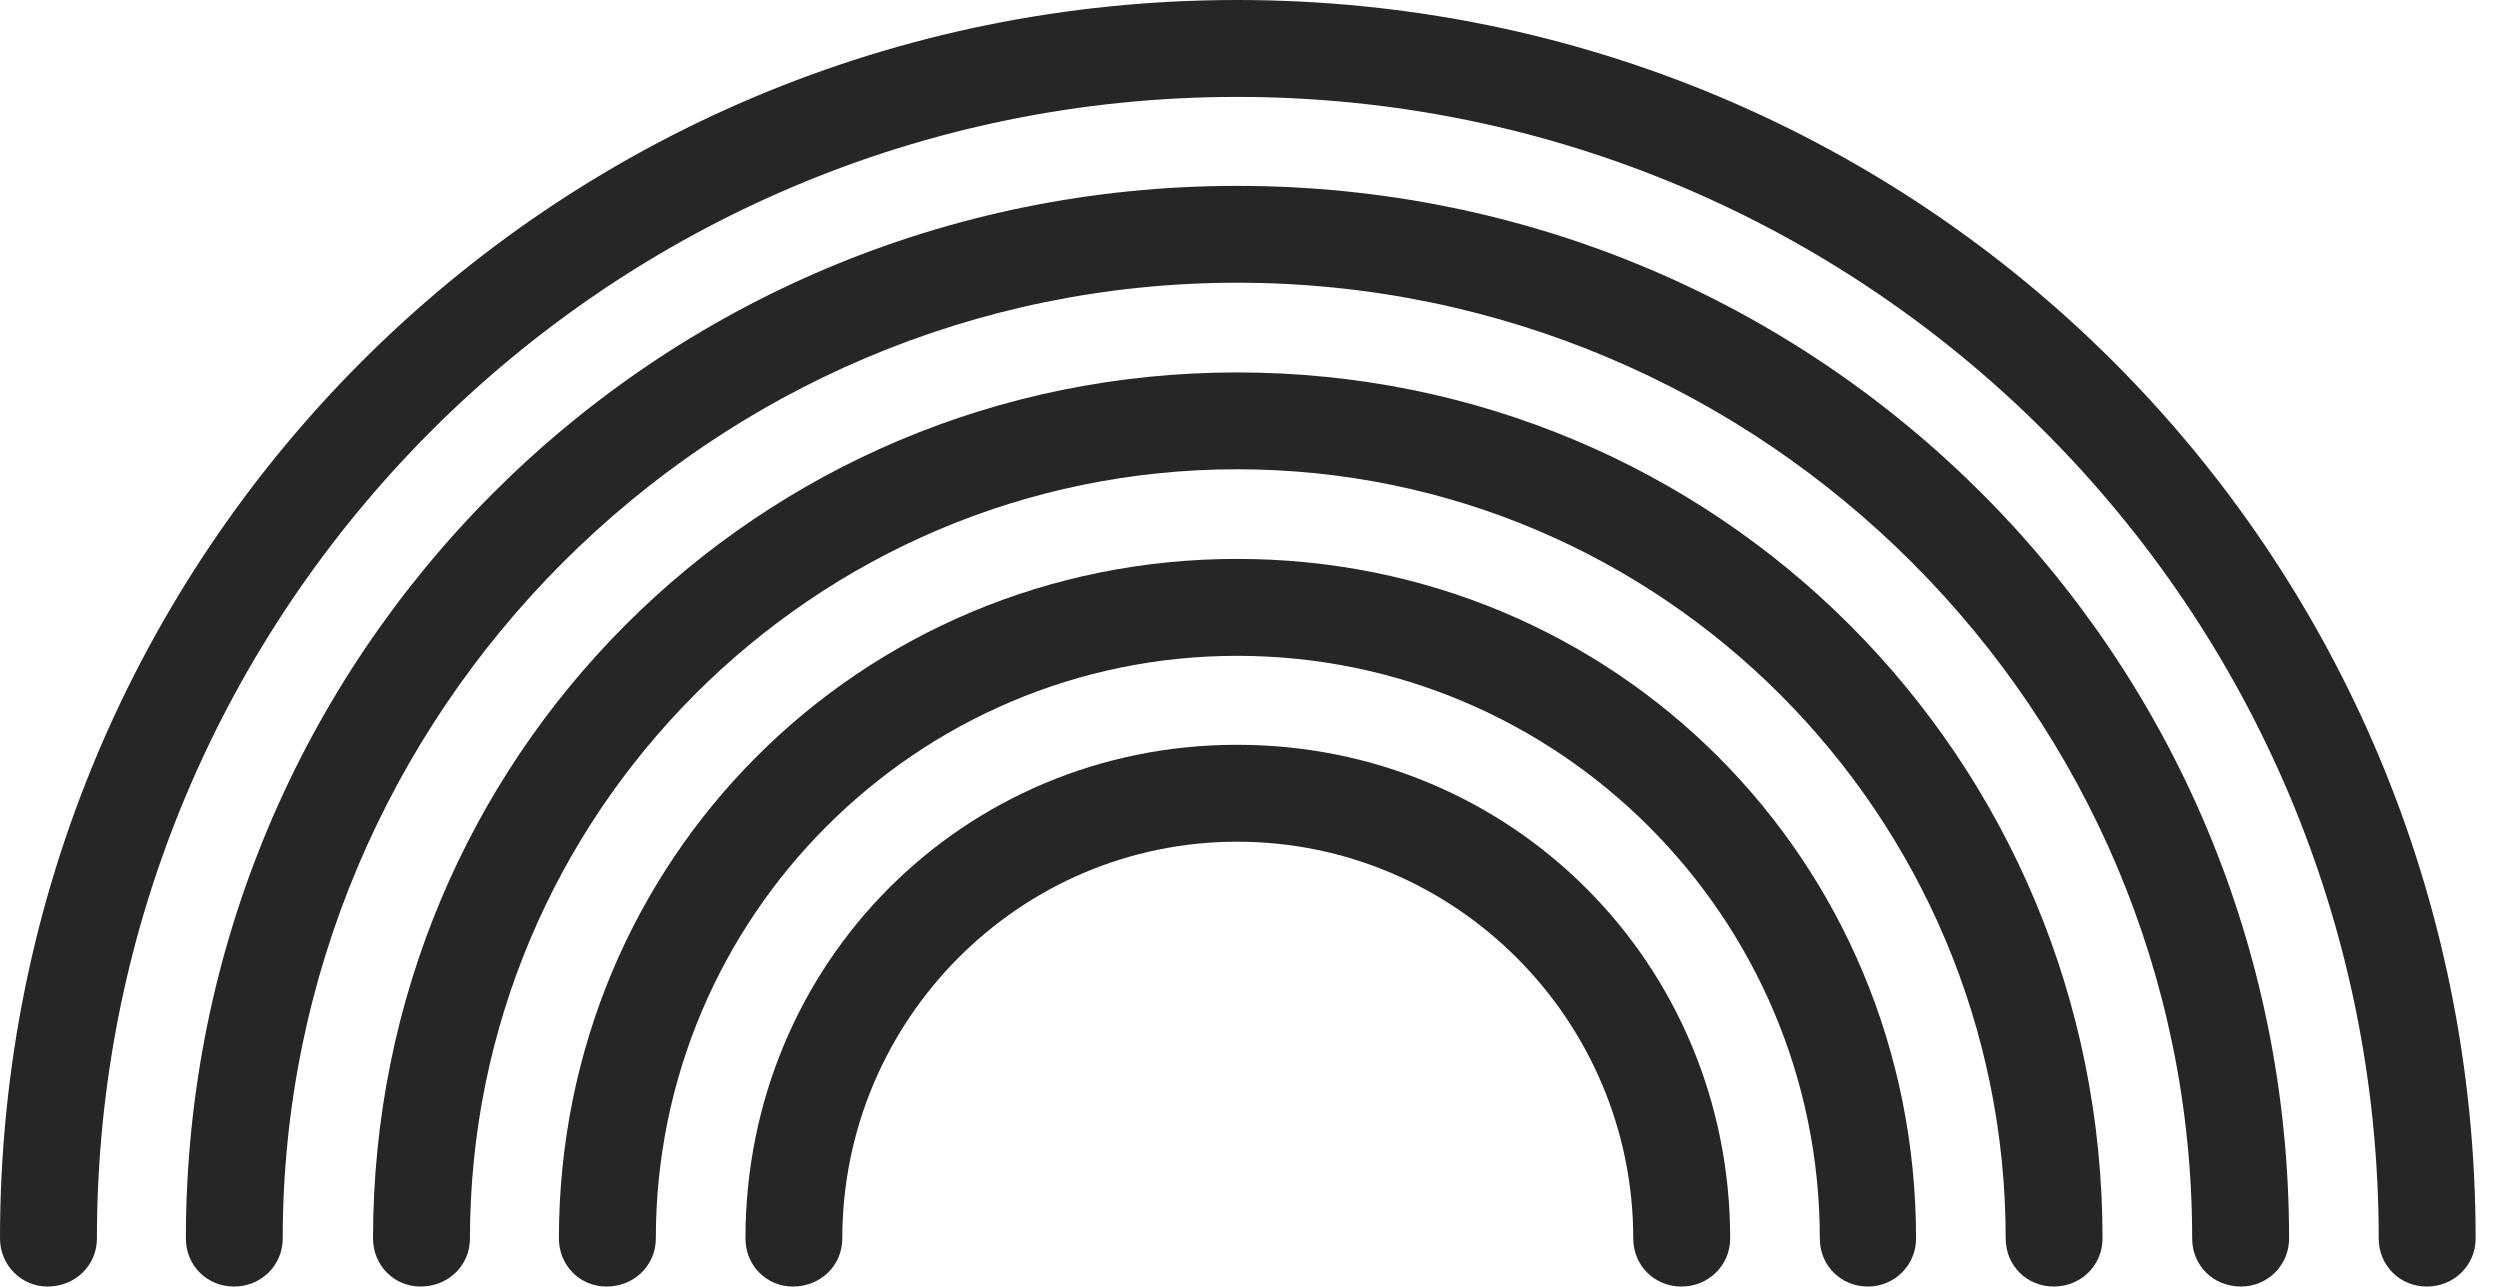 <?xml version="1.0" encoding="UTF-8"?>
<!--Generator: Apple Native CoreSVG 326-->
<!DOCTYPE svg
PUBLIC "-//W3C//DTD SVG 1.1//EN"
       "http://www.w3.org/Graphics/SVG/1.1/DTD/svg11.dtd">
<svg version="1.1" xmlns="http://www.w3.org/2000/svg" xmlns:xlink="http://www.w3.org/1999/xlink" viewBox="0 0 37.041 19.072">
 <g>
  <rect height="19.072" opacity="0" width="37.041" x="0" y="0"/>
  <path d="M18.33 0C8.164 0 0 8.184 0 18.35C0 18.75 0.322 19.062 0.703 19.062C1.113 19.062 1.436 18.75 1.436 18.35C1.436 9.014 8.994 1.436 18.33 1.436C27.676 1.436 35.244 9.014 35.244 18.35C35.244 18.75 35.557 19.062 35.957 19.062C36.357 19.062 36.68 18.75 36.68 18.35C36.68 8.184 28.496 0 18.33 0Z" fill="black" fill-opacity="0.85"/>
  <path d="M18.33 2.754C9.688 2.754 2.754 9.707 2.754 18.35C2.754 18.75 3.066 19.062 3.467 19.062C3.867 19.062 4.189 18.75 4.189 18.35C4.189 10.537 10.527 4.189 18.33 4.189C26.143 4.189 32.48 10.537 32.48 18.35C32.48 18.75 32.793 19.062 33.203 19.062C33.594 19.062 33.916 18.75 33.916 18.35C33.916 9.707 26.973 2.754 18.33 2.754Z" fill="black" fill-opacity="0.85"/>
  <path d="M18.33 5.518C11.221 5.518 5.527 11.23 5.527 18.35C5.527 18.75 5.84 19.062 6.23 19.062C6.641 19.062 6.963 18.75 6.963 18.35C6.963 12.07 12.041 6.953 18.33 6.953C24.619 6.953 29.717 12.07 29.717 18.35C29.717 18.75 30.029 19.062 30.43 19.062C30.83 19.062 31.152 18.75 31.152 18.35C31.152 11.23 25.449 5.518 18.33 5.518Z" fill="black" fill-opacity="0.85"/>
  <path d="M18.33 8.281C12.734 8.281 8.281 12.744 8.281 18.35C8.281 18.75 8.594 19.062 8.984 19.062C9.395 19.062 9.717 18.75 9.717 18.35C9.717 13.584 13.584 9.717 18.33 9.717C23.086 9.717 26.963 13.584 26.963 18.35C26.963 18.75 27.275 19.062 27.676 19.062C28.066 19.062 28.389 18.75 28.389 18.35C28.389 12.744 23.926 8.281 18.33 8.281Z" fill="black" fill-opacity="0.85"/>
  <path d="M18.33 11.035C14.268 11.035 11.045 14.277 11.045 18.35C11.045 18.75 11.357 19.062 11.748 19.062C12.158 19.062 12.48 18.75 12.48 18.35C12.48 15.117 15.098 12.471 18.33 12.471C21.572 12.471 24.199 15.117 24.199 18.35C24.199 18.75 24.512 19.062 24.912 19.062C25.312 19.062 25.635 18.75 25.635 18.35C25.635 14.277 22.393 11.035 18.33 11.035Z" fill="black" fill-opacity="0.85"/>
 </g>
</svg>

